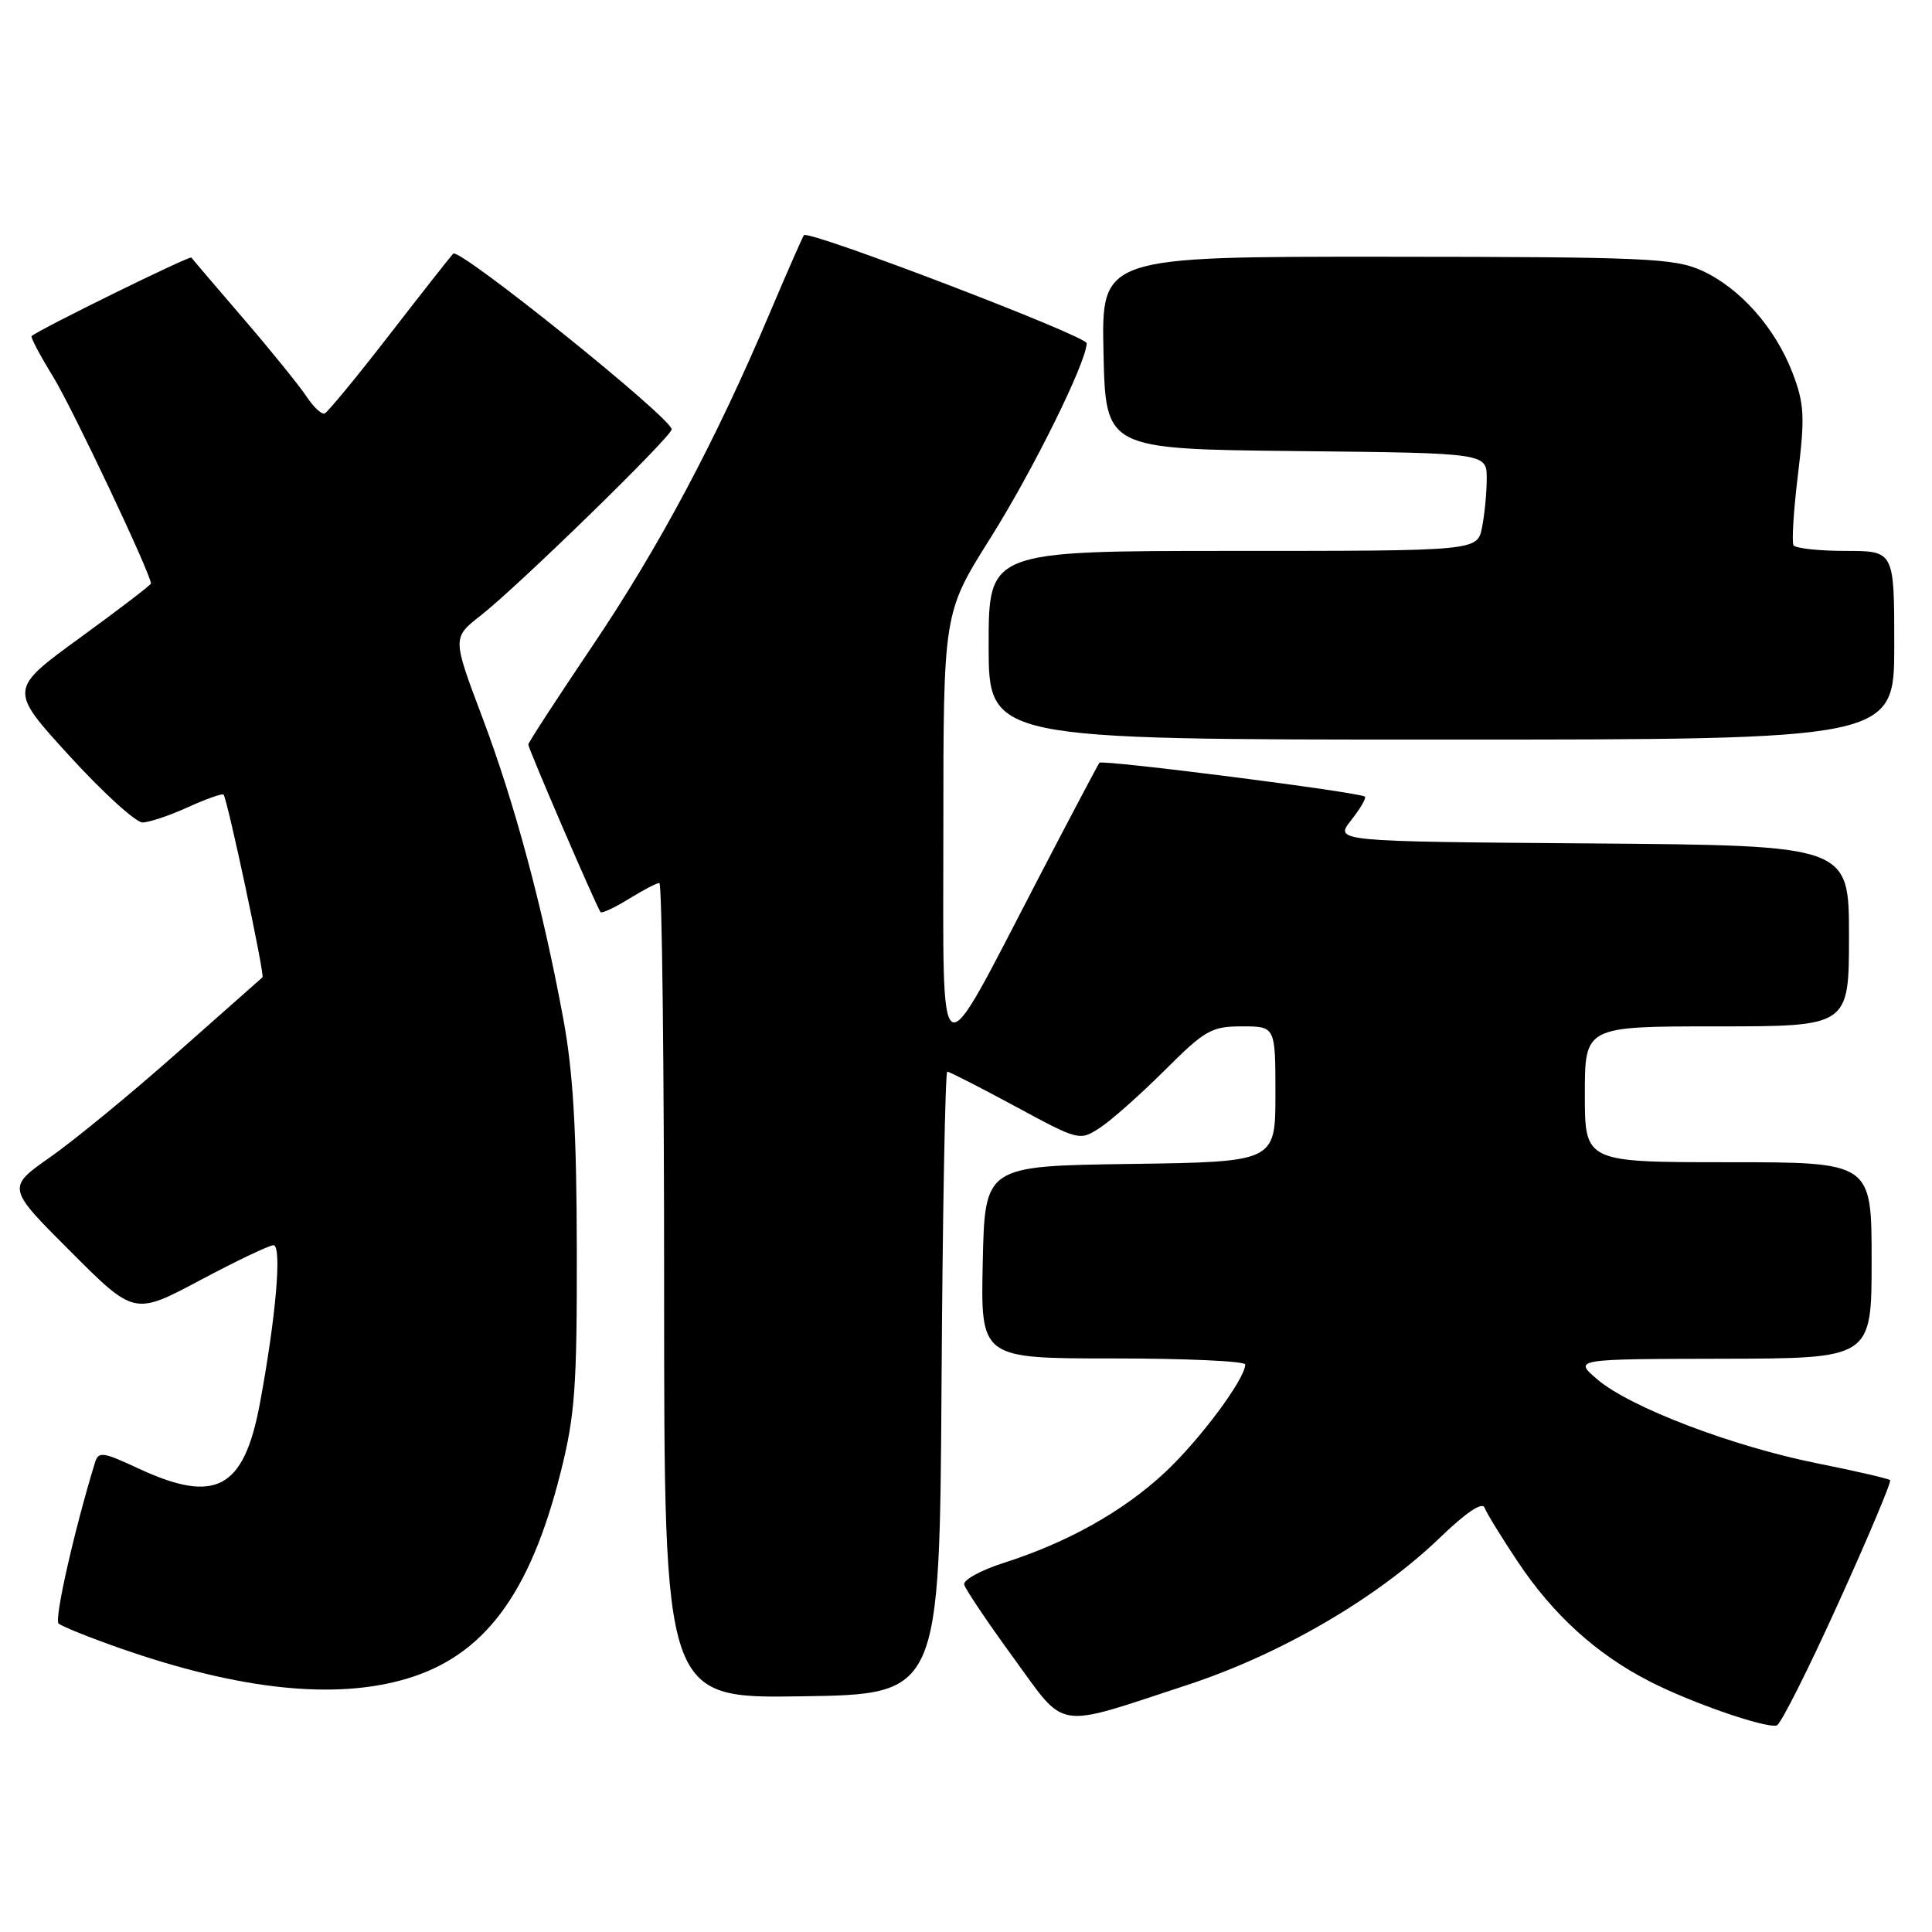 <?xml version="1.0" encoding="UTF-8" standalone="no"?>
<!DOCTYPE svg PUBLIC "-//W3C//DTD SVG 1.1//EN" "http://www.w3.org/Graphics/SVG/1.1/DTD/svg11.dtd" >
<svg xmlns="http://www.w3.org/2000/svg" xmlns:xlink="http://www.w3.org/1999/xlink" version="1.1" viewBox="0 0 256 256">
 <g >
 <path fill="currentColor"
d=" M 243.58 212.44 C 247.56 203.67 250.65 196.33 250.45 196.13 C 250.25 195.93 245.91 194.92 240.80 193.90 C 229.55 191.65 216.00 186.48 211.67 182.79 C 208.50 180.08 208.50 180.08 228.25 180.04 C 248.00 180.00 248.00 180.00 248.00 167.00 C 248.00 154.00 248.00 154.00 229.00 154.00 C 210.00 154.00 210.00 154.00 210.00 145.00 C 210.00 136.00 210.00 136.00 227.50 136.00 C 245.00 136.00 245.00 136.00 245.00 124.01 C 245.00 112.03 245.00 112.03 210.91 111.76 C 176.82 111.50 176.82 111.50 179.02 108.70 C 180.24 107.16 181.06 105.74 180.86 105.56 C 180.23 104.98 146.05 100.62 145.68 101.07 C 145.49 101.31 141.82 108.25 137.53 116.50 C 123.98 142.56 125.00 143.11 125.00 109.84 C 125.00 81.21 125.00 81.21 131.20 71.35 C 136.85 62.38 143.96 48.00 143.99 45.48 C 144.00 44.52 107.19 30.45 106.53 31.16 C 106.36 31.35 104.32 36.00 101.99 41.50 C 94.81 58.46 87.34 72.47 78.49 85.60 C 73.82 92.53 70.00 98.40 70.00 98.65 C 70.00 99.20 79.11 120.33 79.58 120.86 C 79.75 121.06 81.43 120.28 83.32 119.11 C 85.20 117.95 87.02 117.00 87.37 117.00 C 87.72 117.00 88.00 141.31 88.00 171.02 C 88.00 225.05 88.00 225.05 106.25 224.77 C 124.50 224.50 124.50 224.50 124.76 183.25 C 124.90 160.56 125.25 142.00 125.52 142.00 C 125.79 142.00 129.85 144.07 134.53 146.60 C 143.00 151.18 143.05 151.19 145.77 149.42 C 147.27 148.44 151.12 145.02 154.33 141.82 C 159.68 136.48 160.53 136.00 164.58 136.00 C 169.00 136.00 169.00 136.00 169.00 144.98 C 169.00 153.96 169.00 153.96 149.75 154.23 C 130.50 154.50 130.50 154.50 130.22 167.25 C 129.94 180.00 129.94 180.00 147.47 180.00 C 157.11 180.00 165.00 180.36 165.00 180.80 C 165.00 182.71 158.92 190.87 154.29 195.17 C 148.77 200.29 141.46 204.39 133.00 207.09 C 129.97 208.06 127.62 209.35 127.76 209.96 C 127.90 210.56 130.81 214.89 134.22 219.57 C 141.40 229.41 139.50 229.11 157.34 223.26 C 169.78 219.17 182.55 211.72 190.87 203.68 C 194.26 200.41 196.41 198.97 196.71 199.77 C 196.97 200.47 198.97 203.73 201.16 207.01 C 205.82 213.98 211.52 219.16 218.50 222.75 C 223.95 225.57 233.95 229.04 235.43 228.63 C 235.94 228.50 239.61 221.21 243.58 212.44 Z  M 53.88 222.44 C 64.11 219.41 70.20 211.28 74.25 195.24 C 76.19 187.57 76.46 183.93 76.43 165.50 C 76.40 149.86 75.95 142.08 74.64 135.00 C 71.90 120.18 68.21 106.45 63.89 95.00 C 59.93 84.50 59.93 84.50 63.72 81.54 C 68.61 77.72 89.00 57.84 89.00 56.89 C 89.00 55.40 60.84 32.76 60.05 33.61 C 59.60 34.10 55.75 39.00 51.49 44.50 C 47.23 50.00 43.42 54.63 43.01 54.79 C 42.61 54.94 41.54 53.94 40.63 52.56 C 39.72 51.18 35.98 46.55 32.30 42.27 C 28.62 38.00 25.50 34.33 25.36 34.13 C 25.15 33.84 5.38 43.55 4.19 44.53 C 4.02 44.67 5.29 47.07 7.01 49.87 C 9.57 54.02 20.00 76.07 20.00 77.32 C 20.00 77.51 15.76 80.75 10.58 84.52 C 1.17 91.37 1.17 91.37 9.22 100.18 C 13.65 105.03 18.00 108.99 18.89 108.98 C 19.78 108.97 22.48 108.06 24.90 106.96 C 27.32 105.86 29.45 105.11 29.62 105.29 C 30.11 105.78 35.11 129.23 34.78 129.50 C 34.63 129.62 29.56 134.11 23.52 139.46 C 17.49 144.81 9.92 151.03 6.72 153.28 C 0.88 157.37 0.88 157.37 9.34 165.82 C 17.79 174.28 17.79 174.28 26.51 169.64 C 31.30 167.09 35.68 165.00 36.23 165.00 C 37.39 165.00 36.57 174.50 34.43 186.00 C 32.31 197.34 28.56 199.34 18.30 194.56 C 13.60 192.37 13.04 192.30 12.58 193.82 C 9.86 202.67 7.17 214.57 7.76 215.12 C 8.17 215.50 11.88 216.99 16.00 218.43 C 31.72 223.92 44.38 225.27 53.88 222.44 Z  M 251.00 85.50 C 251.00 73.00 251.00 73.00 244.56 73.00 C 241.02 73.00 237.91 72.66 237.65 72.25 C 237.40 71.84 237.66 67.58 238.25 62.79 C 239.17 55.19 239.08 53.49 237.53 49.43 C 235.24 43.44 230.56 38.16 225.51 35.86 C 221.86 34.21 218.10 34.04 183.72 34.02 C 145.94 34.00 145.94 34.00 146.22 46.75 C 146.50 59.50 146.50 59.50 171.75 59.77 C 197.00 60.03 197.00 60.03 197.00 63.39 C 197.00 65.24 196.72 68.16 196.38 69.88 C 195.75 73.00 195.75 73.00 163.38 73.00 C 131.00 73.00 131.00 73.00 131.00 85.50 C 131.00 98.00 131.00 98.00 191.00 98.00 C 251.00 98.00 251.00 98.00 251.00 85.50 Z "/>
</g>
</svg>
